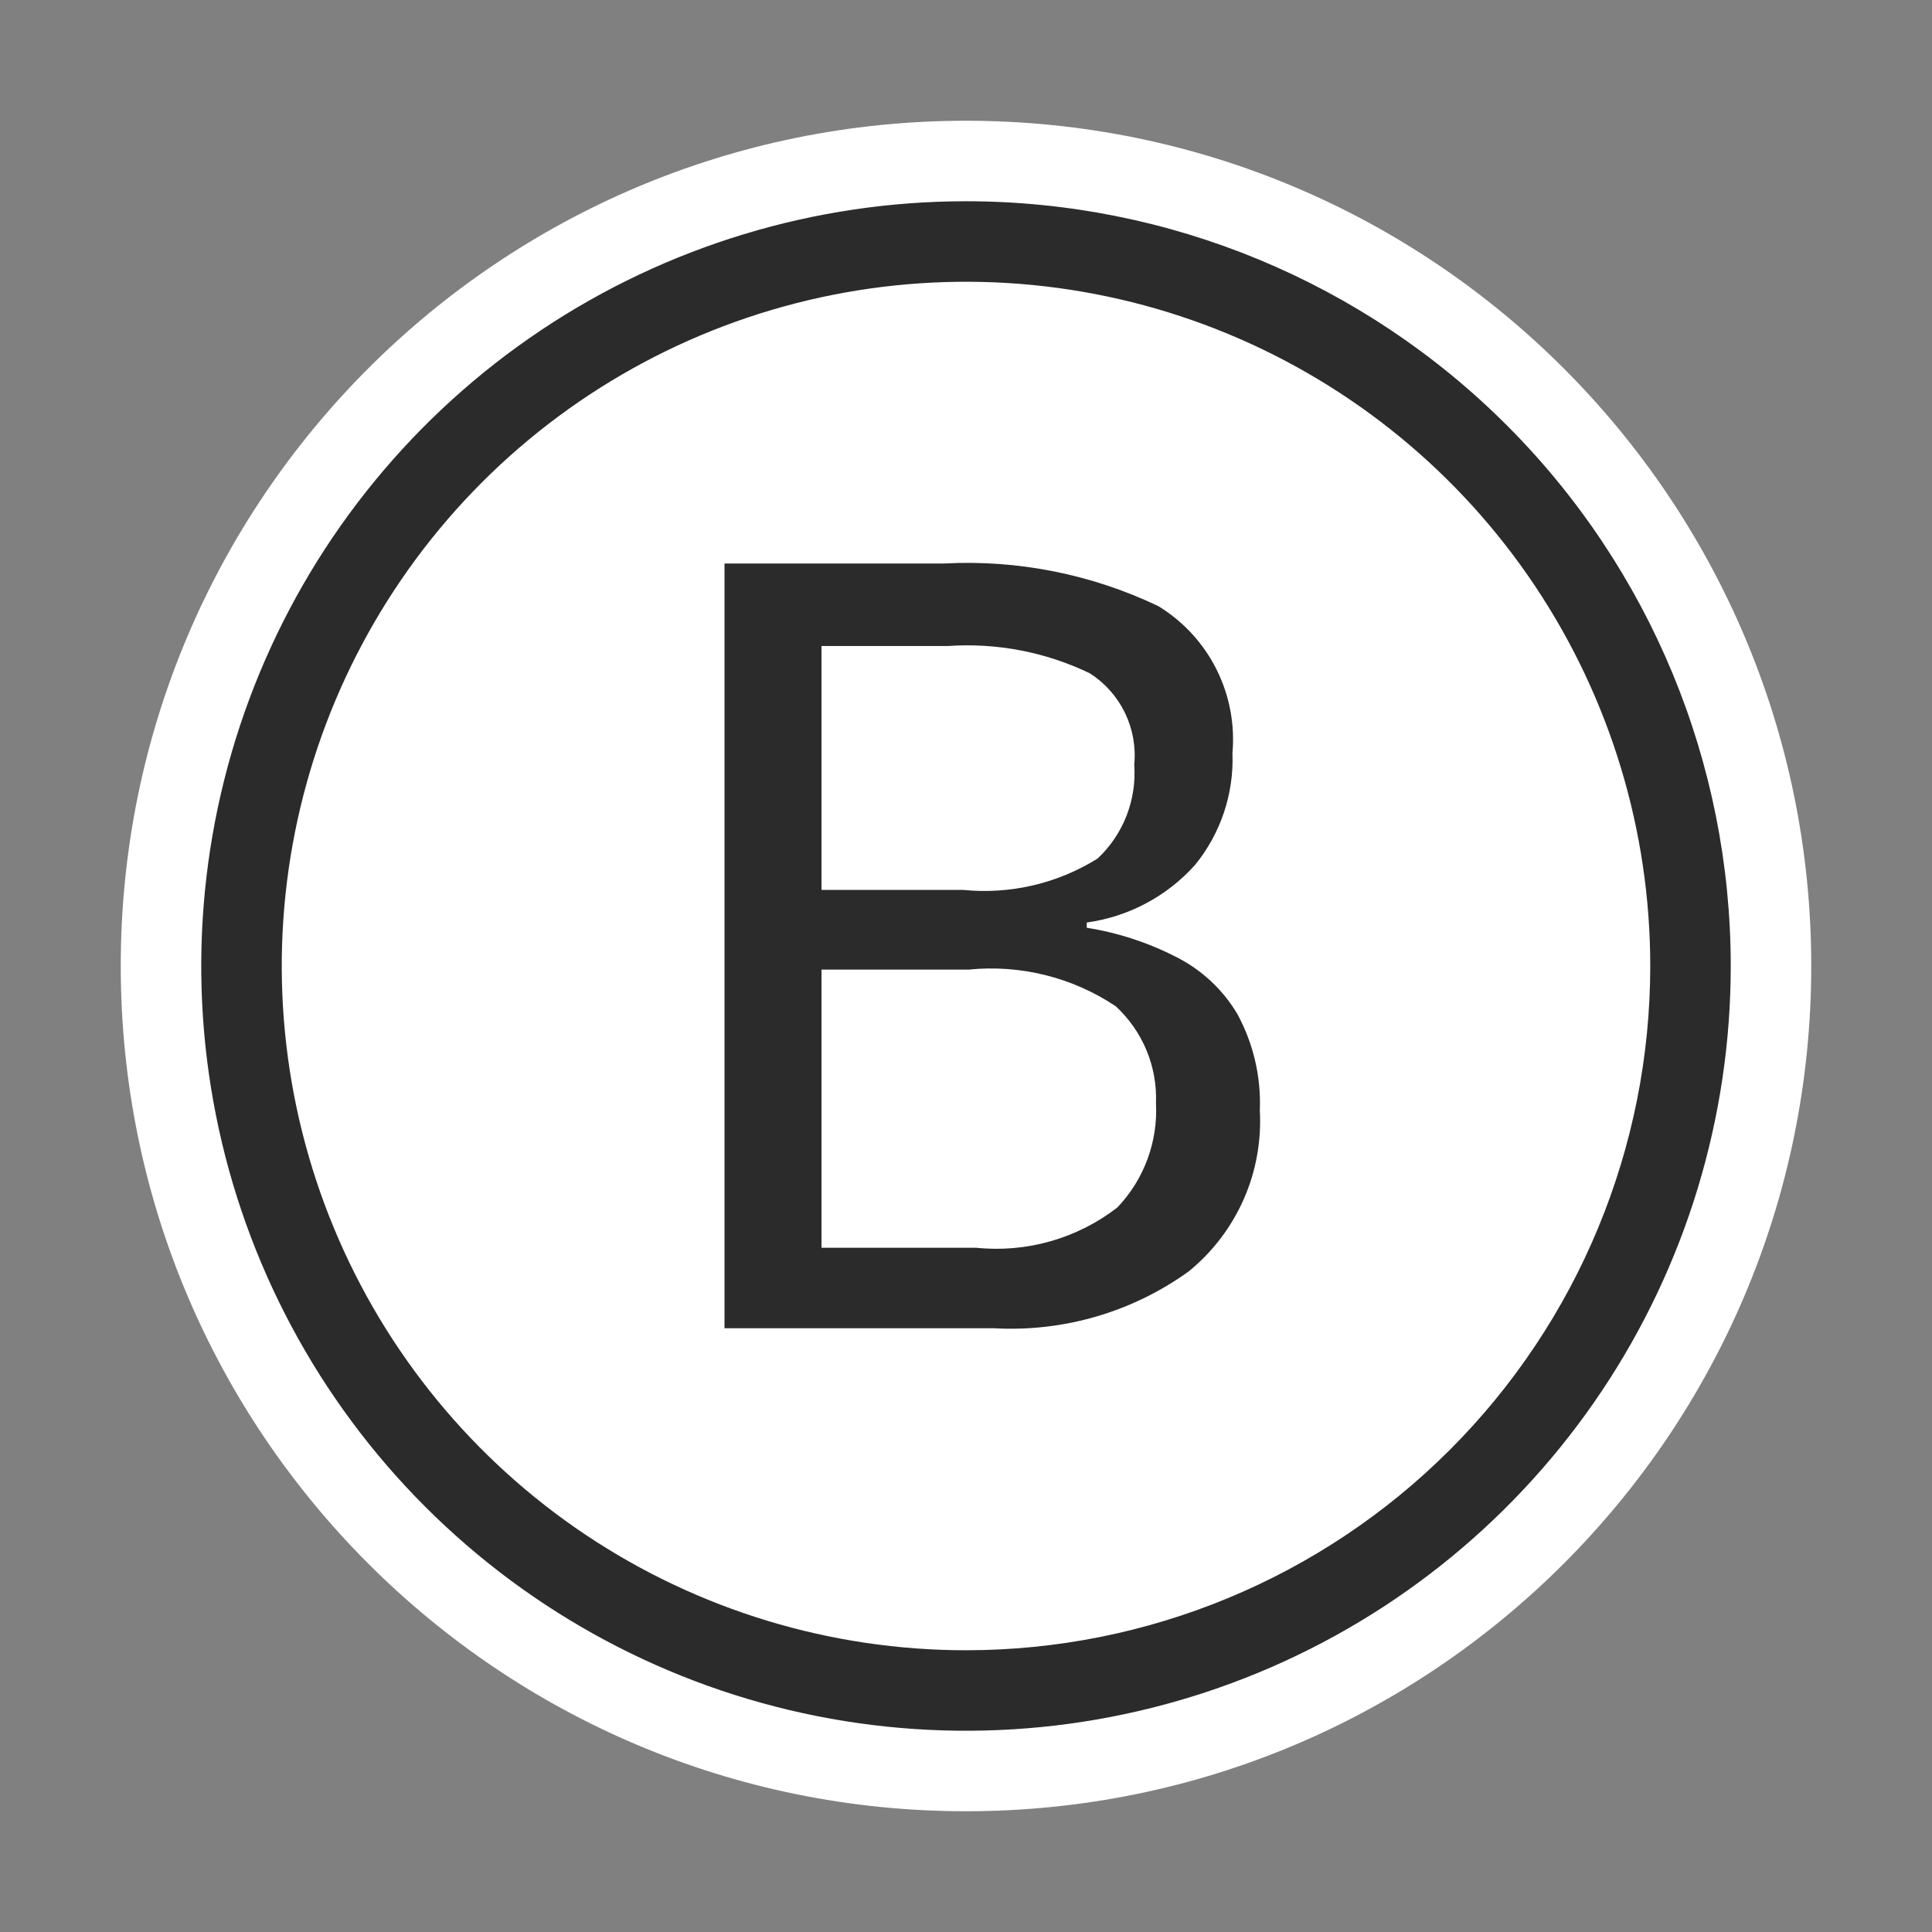 <svg width="48" height="48" viewBox="0 0 48 48" fill="none" xmlns="http://www.w3.org/2000/svg">
<rect x="0" y="0" width="48" height="48" fill="#808080" stroke="none"/>
<path d="M24 45C35.598 45 45 35.598 45 24C45 12.402 35.598 3 24 3C12.402 3 3 12.402 3 24C3 35.598 12.402 45 24 45Z" fill="white"/>
<path d="M24 5C20.242 5 16.569 6.114 13.444 8.202C10.32 10.29 7.884 13.257 6.446 16.729C5.008 20.201 4.632 24.021 5.365 27.707C6.098 31.392 7.908 34.778 10.565 37.435C13.222 40.092 16.608 41.902 20.293 42.635C23.979 43.368 27.799 42.992 31.271 41.554C34.743 40.116 37.71 37.68 39.798 34.556C41.886 31.431 43 27.758 43 24C43 18.961 40.998 14.128 37.435 10.565C33.872 7.002 29.039 5 24 5ZM24 41C20.638 41 17.351 40.003 14.555 38.135C11.76 36.267 9.581 33.612 8.294 30.506C7.007 27.399 6.671 23.981 7.327 20.683C7.983 17.386 9.602 14.357 11.979 11.979C14.357 9.602 17.386 7.983 20.683 7.327C23.981 6.671 27.399 7.007 30.506 8.294C33.612 9.581 36.267 11.76 38.135 14.555C40.003 17.351 41 20.638 41 24C41 28.509 39.209 32.833 36.021 36.021C32.833 39.209 28.509 41 24 41Z" fill="#2B2B2B"/>
<path d="M29.21 23.77C28.516 23.415 27.77 23.172 27 23.05V22.92C28.038 22.776 28.991 22.27 29.69 21.49C30.328 20.707 30.659 19.719 30.62 18.71C30.683 17.991 30.545 17.268 30.22 16.623C29.895 15.978 29.396 15.437 28.78 15.06C27.12 14.267 25.287 13.902 23.45 14H18V33H24.7C26.424 33.096 28.129 32.598 29.53 31.59C30.12 31.111 30.588 30.498 30.896 29.803C31.204 29.108 31.342 28.349 31.3 27.59C31.334 26.754 31.14 25.925 30.74 25.19C30.377 24.58 29.846 24.087 29.21 23.77ZM20.41 16.05H23.55C24.766 15.966 25.983 16.2 27.08 16.73C27.454 16.971 27.755 17.31 27.949 17.71C28.143 18.111 28.223 18.557 28.18 19C28.211 19.432 28.145 19.865 27.988 20.268C27.831 20.671 27.585 21.034 27.27 21.33C26.273 21.952 25.099 22.226 23.93 22.11H20.41V16.05ZM27.76 30C26.762 30.772 25.505 31.13 24.25 31H20.41V24.09H24.06C25.349 23.959 26.643 24.28 27.72 25C28.051 25.305 28.312 25.679 28.485 26.095C28.658 26.511 28.738 26.96 28.72 27.41C28.745 27.884 28.672 28.359 28.507 28.804C28.342 29.249 28.088 29.656 27.76 30Z" fill="#2B2B2B"/>
</svg>
